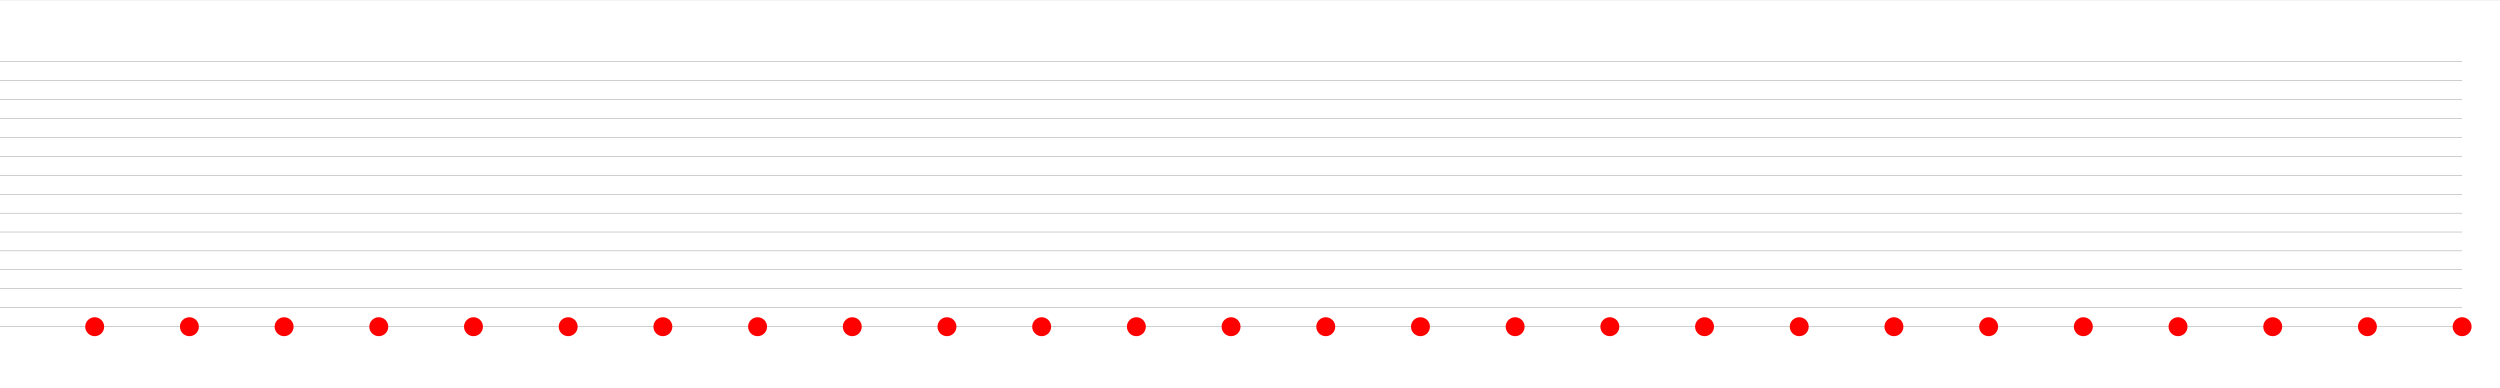 <?xml version="1.0" encoding="utf-8" ?>
<svg baseProfile="full" height="205" version="1.1" width="1320" xmlns="http://www.w3.org/2000/svg" xmlns:ev="http://www.w3.org/2001/xml-events" xmlns:xlink="http://www.w3.org/1999/xlink"><defs /><line style="stroke:#7b7b7b;stroke-width:0.1" x1="0" x2="1320" y1="0" y2="0" /><line style="stroke:#7b7b7b;stroke-width:0.1" x1="0" x2="1320" y1="205" y2="205" /><g transform="translate(0, 32.5)"><line style="stroke:#000000;stroke-width:0.1" x1="0" x2="1300" y1="0" y2="0" /><line style="stroke:#000000;stroke-width:0.1" x1="0" x2="1300" y1="10" y2="10" /><line style="stroke:#000000;stroke-width:0.1" x1="0" x2="1300" y1="20" y2="20" /><line style="stroke:#000000;stroke-width:0.1" x1="0" x2="1300" y1="30" y2="30" /><line style="stroke:#000000;stroke-width:0.1" x1="0" x2="1300" y1="40" y2="40" /><line style="stroke:#000000;stroke-width:0.1" x1="0" x2="1300" y1="50" y2="50" /><line style="stroke:#000000;stroke-width:0.1" x1="0" x2="1300" y1="60" y2="60" /><line style="stroke:#000000;stroke-width:0.1" x1="0" x2="1300" y1="70" y2="70" /><line style="stroke:#000000;stroke-width:0.1" x1="0" x2="1300" y1="80" y2="80" /><line style="stroke:#000000;stroke-width:0.1" x1="0" x2="1300" y1="90" y2="90" /><line style="stroke:#000000;stroke-width:0.1" x1="0" x2="1300" y1="100" y2="100" /><line style="stroke:#000000;stroke-width:0.1" x1="0" x2="1300" y1="110" y2="110" /><line style="stroke:#000000;stroke-width:0.1" x1="0" x2="1300" y1="120" y2="120" /><line style="stroke:#000000;stroke-width:0.1" x1="0" x2="1300" y1="130" y2="130" /><line style="stroke:#000000;stroke-width:0.1" x1="0" x2="1300" y1="140" y2="140" /><circle cx="1300.0" cy="140" r="5" style="fill: red" /><circle cx="1250.0" cy="140" r="5" style="fill: red" /><circle cx="1200.0" cy="140" r="5" style="fill: red" /><circle cx="1150.0" cy="140" r="5" style="fill: red" /><circle cx="1100.0" cy="140" r="5" style="fill: red" /><circle cx="1050.0" cy="140" r="5" style="fill: red" /><circle cx="1000.0" cy="140" r="5" style="fill: red" /><circle cx="950.0" cy="140" r="5" style="fill: red" /><circle cx="900.0" cy="140" r="5" style="fill: red" /><circle cx="850.0" cy="140" r="5" style="fill: red" /><circle cx="800.0" cy="140" r="5" style="fill: red" /><circle cx="750.0" cy="140" r="5" style="fill: red" /><circle cx="700.0" cy="140" r="5" style="fill: red" /><circle cx="650.0" cy="140" r="5" style="fill: red" /><circle cx="600.0" cy="140" r="5" style="fill: red" /><circle cx="550.0" cy="140" r="5" style="fill: red" /><circle cx="500.0" cy="140" r="5" style="fill: red" /><circle cx="450.0" cy="140" r="5" style="fill: red" /><circle cx="400.0" cy="140" r="5" style="fill: red" /><circle cx="350.0" cy="140" r="5" style="fill: red" /><circle cx="300.0" cy="140" r="5" style="fill: red" /><circle cx="250.0" cy="140" r="5" style="fill: red" /><circle cx="200.0" cy="140" r="5" style="fill: red" /><circle cx="150.0" cy="140" r="5" style="fill: red" /><circle cx="100.0" cy="140" r="5" style="fill: red" /><circle cx="50.0" cy="140" r="5" style="fill: red" /></g></svg>